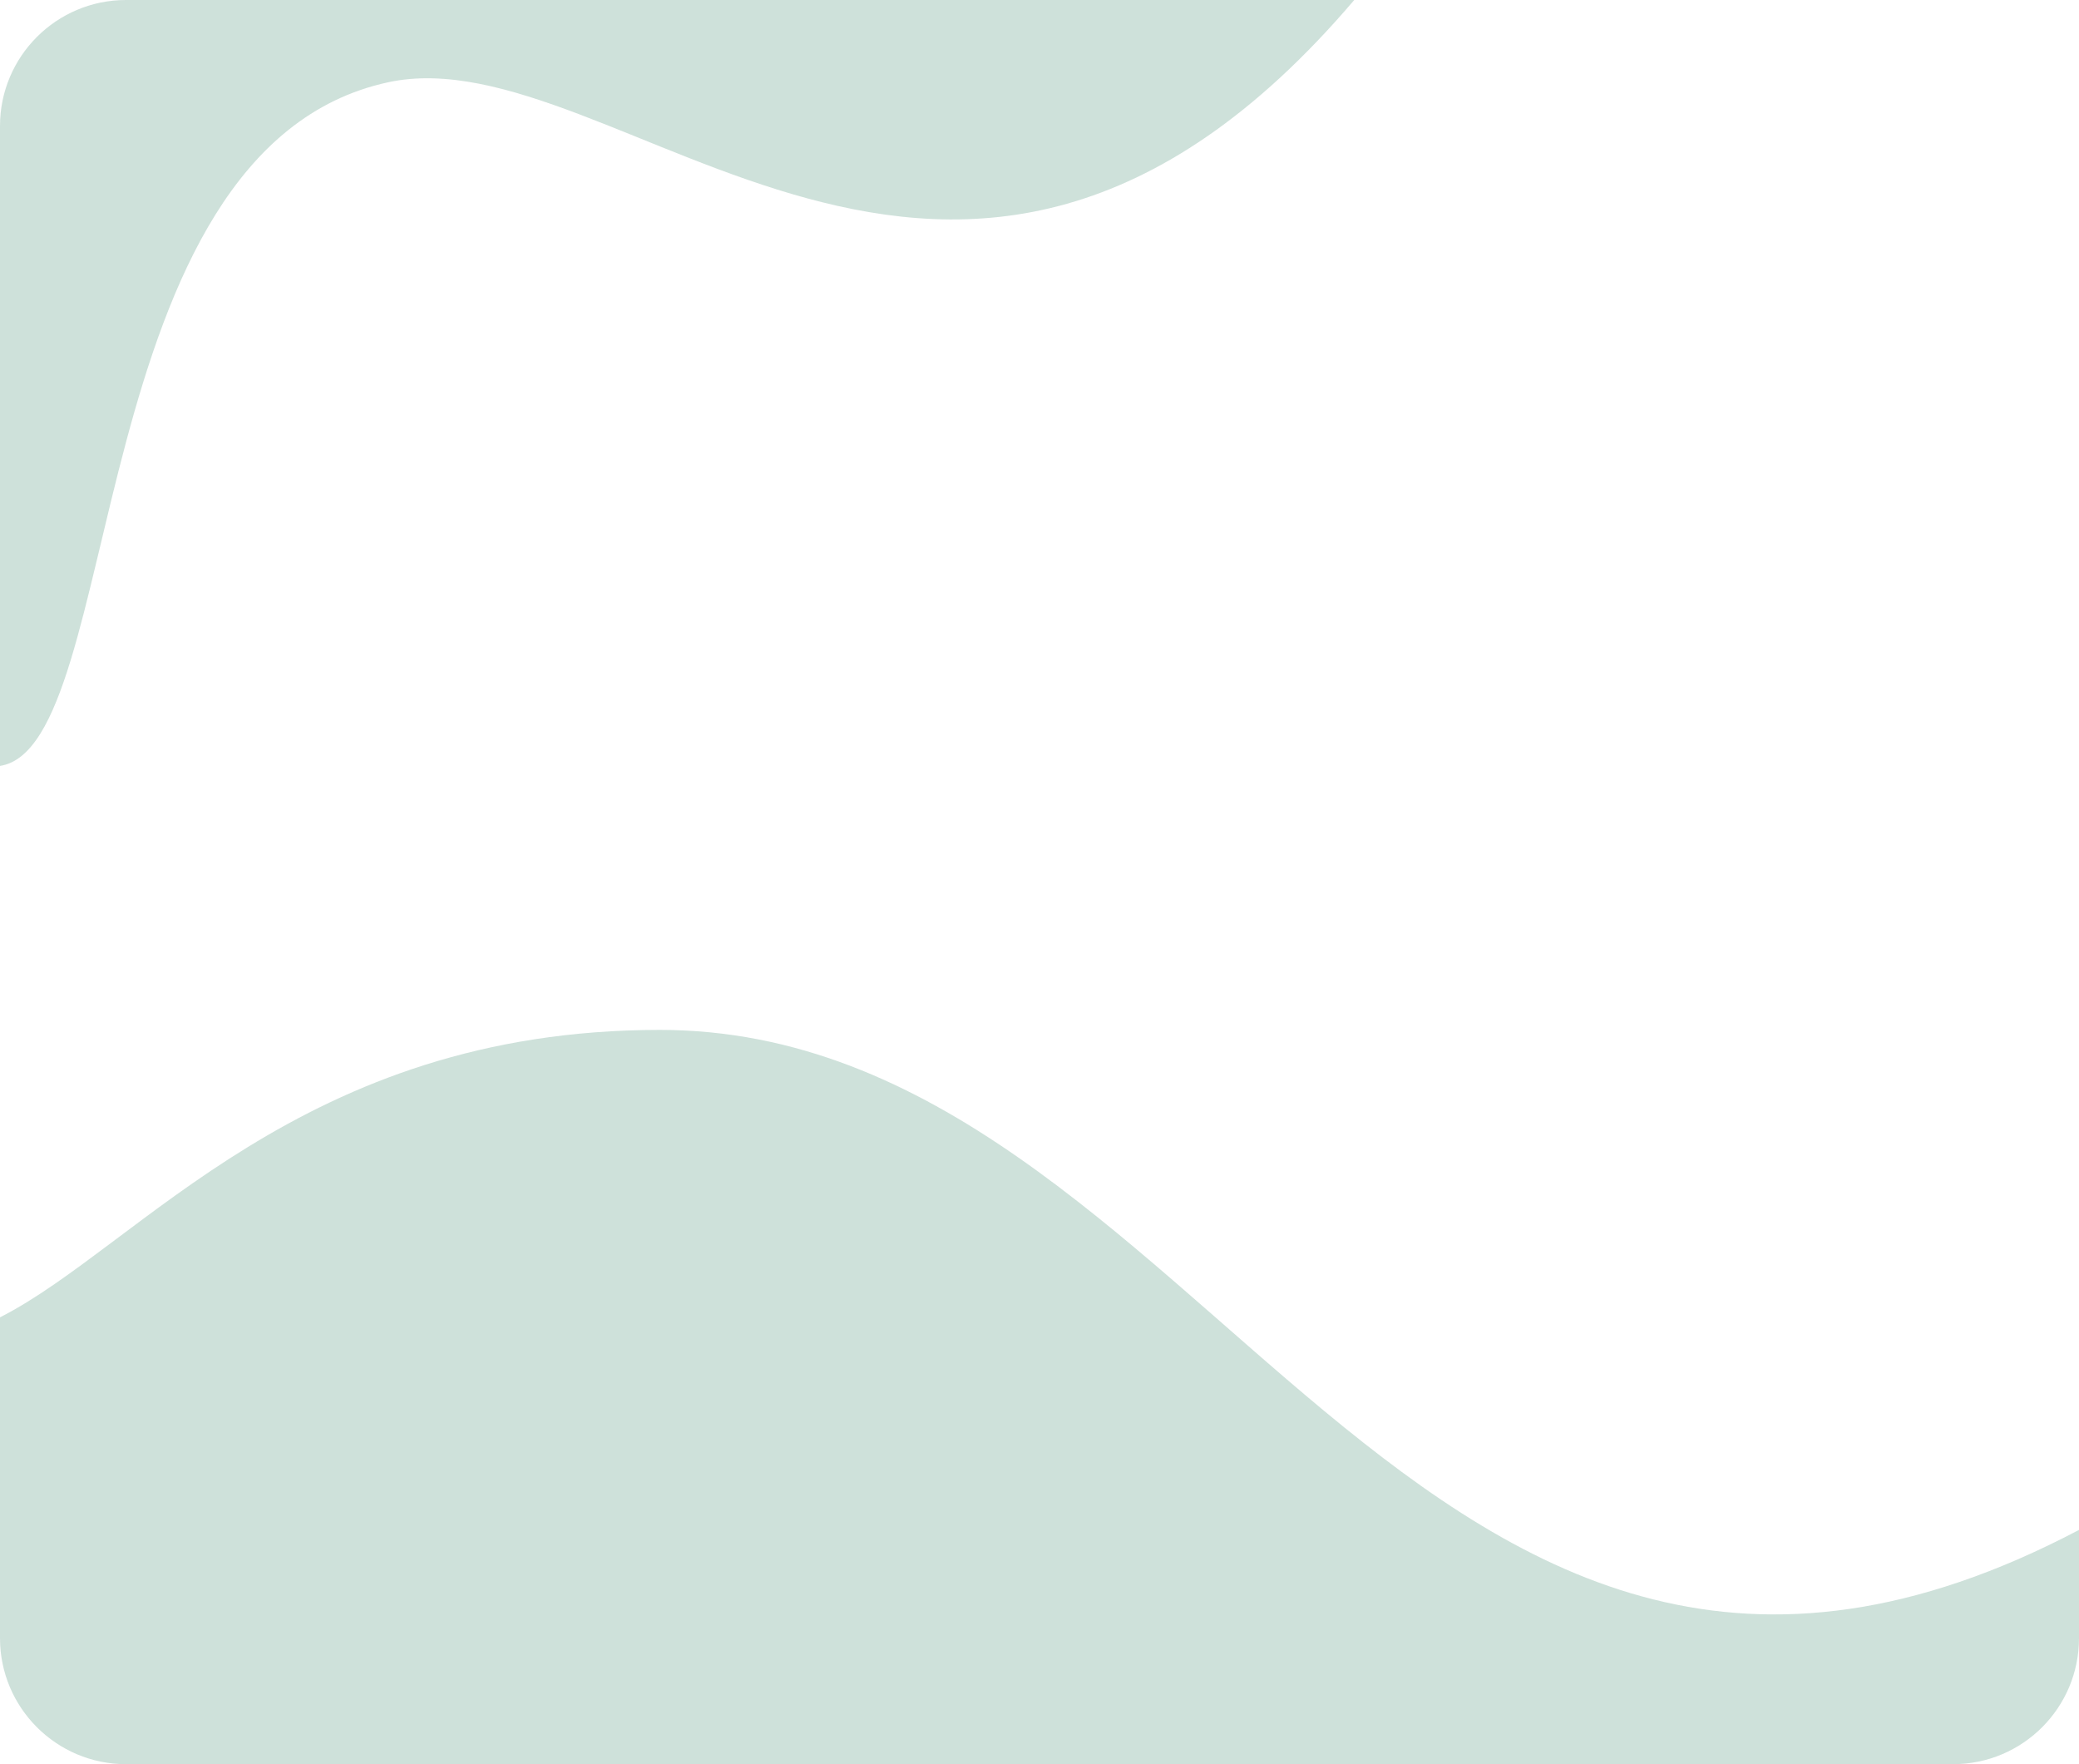 <svg width="165" height="140" viewBox="0 0 165 140" fill="none" xmlns="http://www.w3.org/2000/svg">
<g opacity="0.8">
<path d="M165 121.41V130C165 135.52 160.53 140 155 140H10C4.48 140 0 135.52 0 130V104.54C11.09 98.91 23.92 81.73 52.36 81.73C95.62 81.73 112.23 149.18 165 121.41Z" fill="#C2D9D1"/>
<path d="M107.48 0C75.78 37.22 49.01 2.59 30.8 6.53C6.41 11.81 10.01 59.26 0 60.78V10C0 4.48 4.48 0 10 0H107.48Z" fill="#C2D9D1"/>
</g>
</svg>

